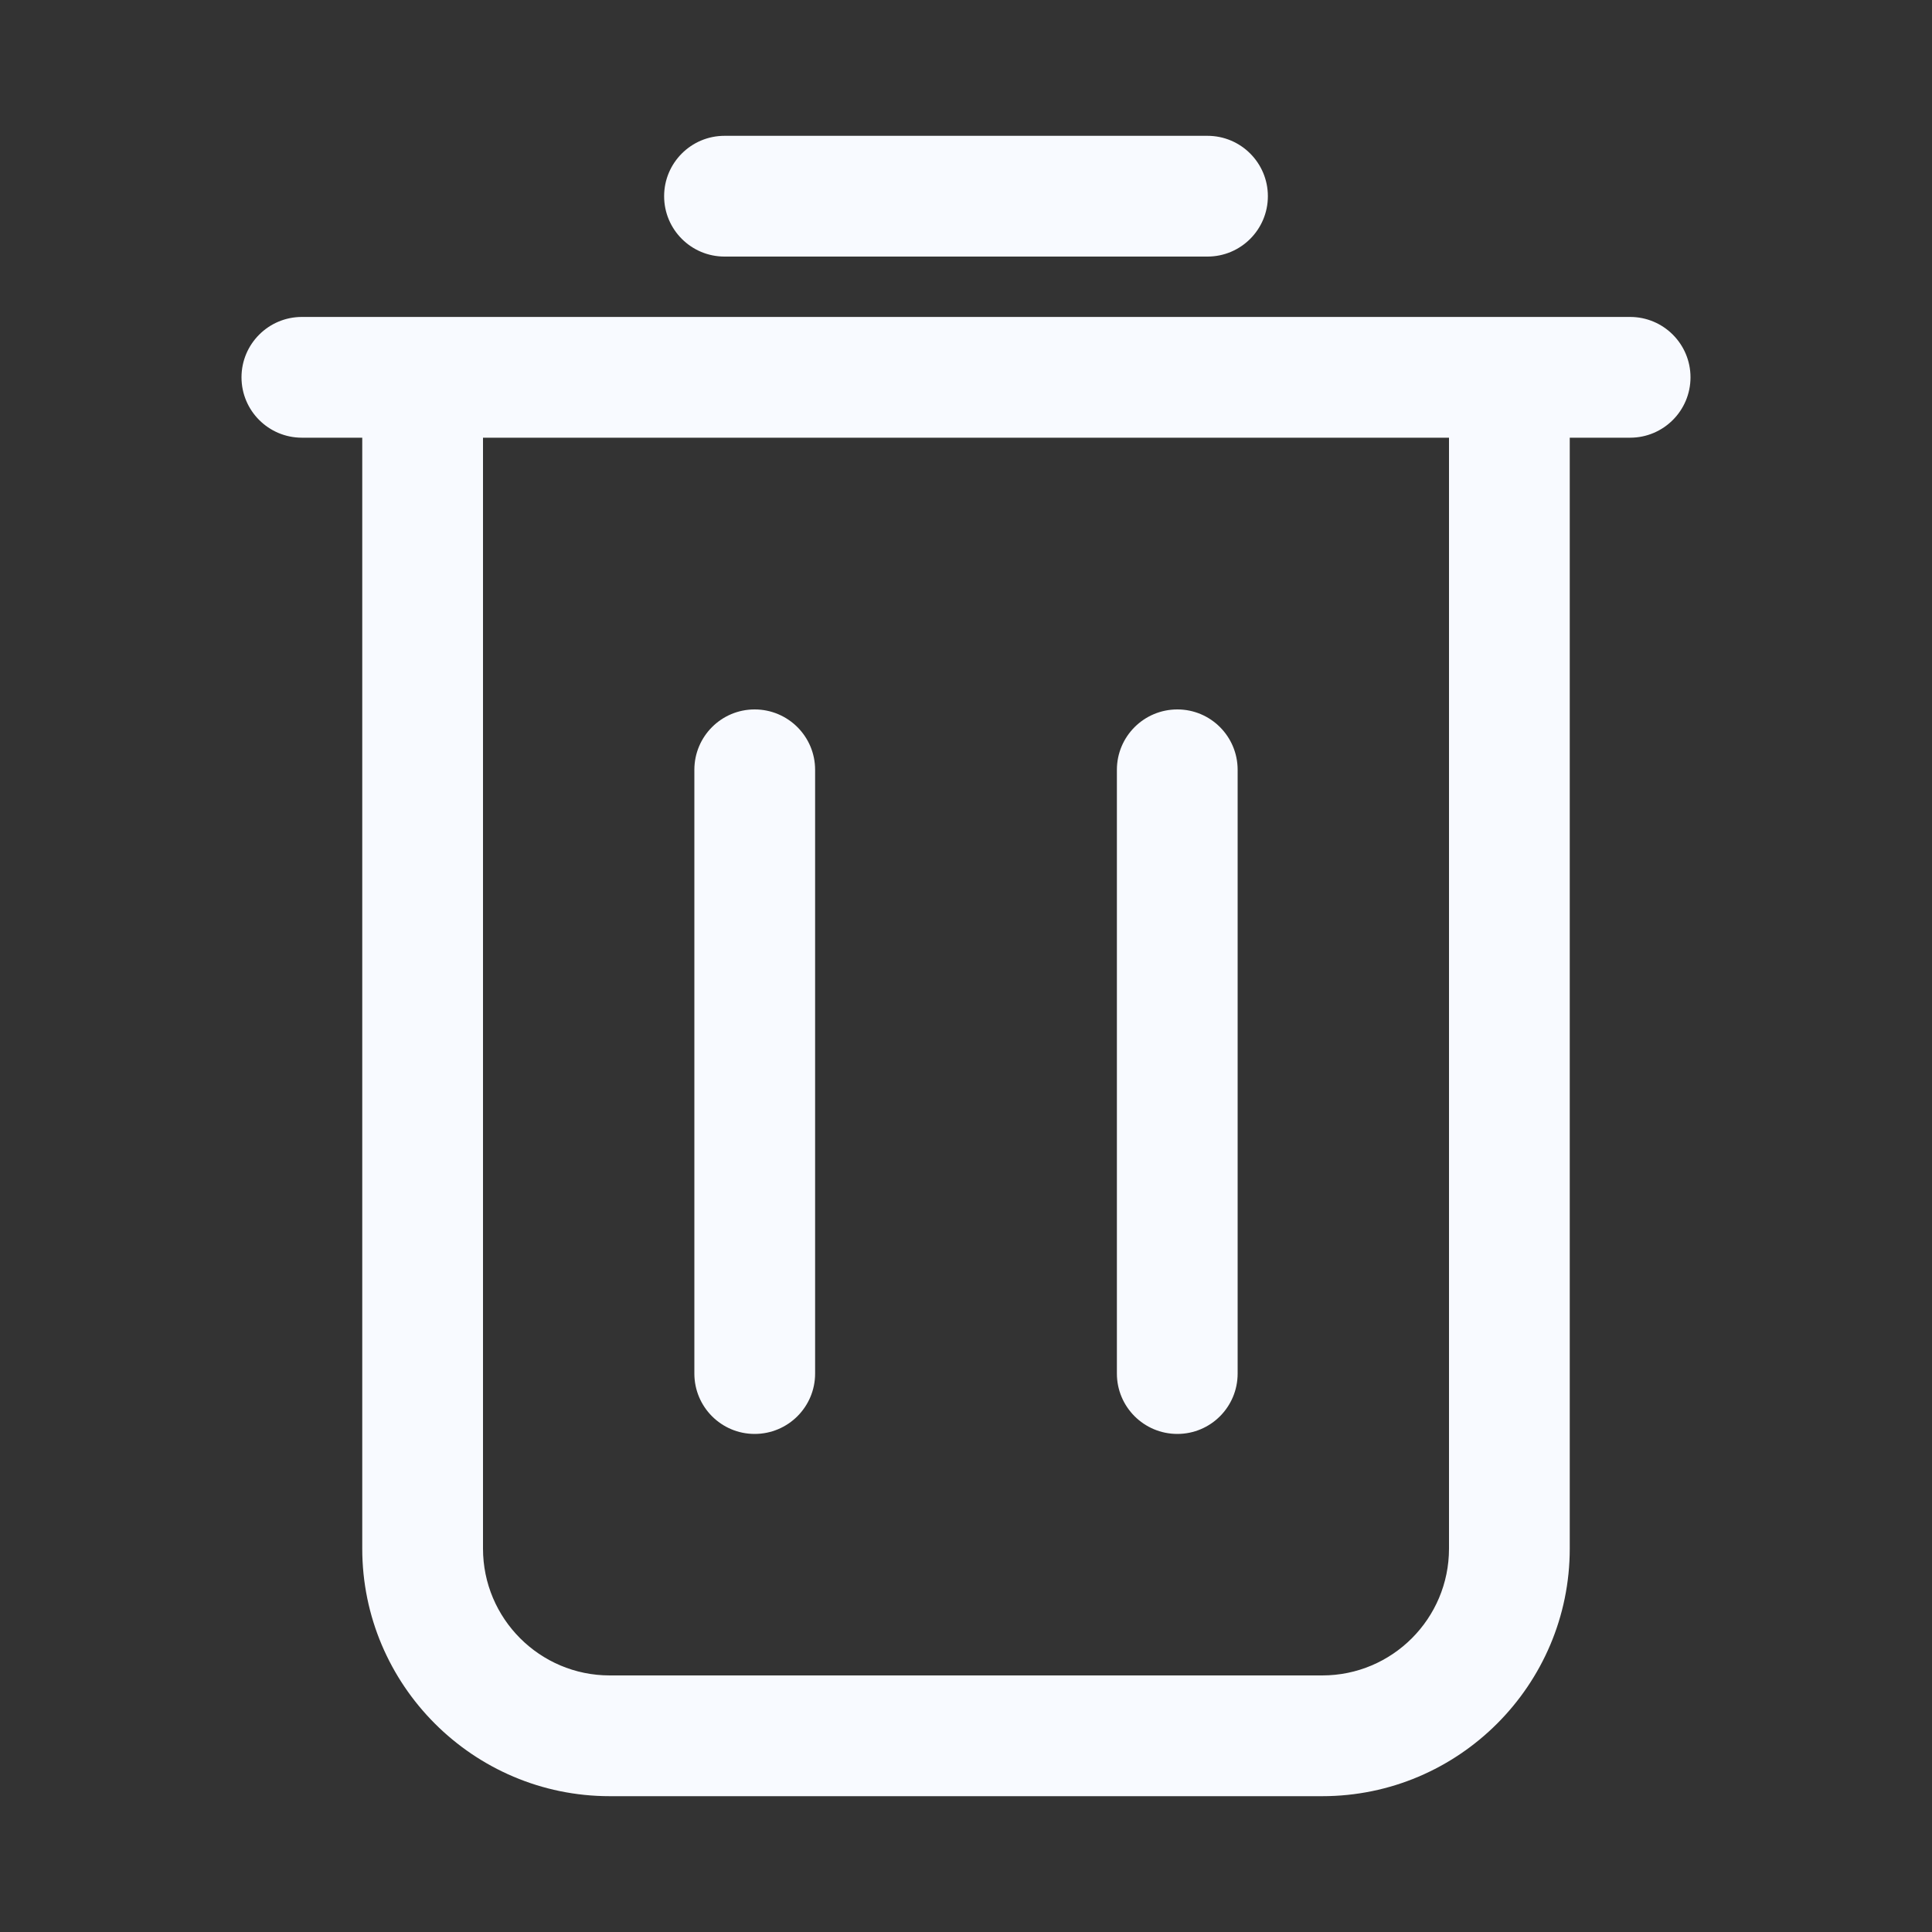 <svg width="20" height="20" viewBox="0 0 20 20" fill="none" xmlns="http://www.w3.org/2000/svg">
    <rect x="0" y="0" width="20" height="20" fill="#333333" stroke="none"/>
    <path d="M12.188 14.844C12.533 14.844 12.812 14.564 12.812 14.219V7.969C12.812 7.624 12.533 7.344 12.188 7.344C11.842 7.344 11.562 7.624 11.562 7.969V14.219C11.562 14.564 11.842 14.844 12.188 14.844Z" fill="#F8FAFF"/>
    <path d="M7.812 14.844C8.158 14.844 8.438 14.564 8.438 14.219V7.969C8.438 7.624 8.158 7.344 7.812 7.344C7.467 7.344 7.188 7.624 7.188 7.969V14.219C7.188 14.564 7.467 14.844 7.812 14.844Z" fill="#F8FAFF"/>
    <path d="M12.5 2.656C12.845 2.656 13.125 2.376 13.125 2.031C13.125 1.686 12.845 1.406 12.5 1.406H7.5C7.155 1.406 6.875 1.686 6.875 2.031C6.875 2.376 7.155 2.656 7.5 2.656H12.5Z" fill="#F8FAFF"/>
    <path d="M3.125 3.281C2.78 3.281 2.5 3.561 2.5 3.906C2.5 4.251 2.78 4.531 3.125 4.531H3.75V16.031C3.75 17.444 4.9 18.594 6.312 18.594H13.688C15.1 18.594 16.25 17.444 16.25 16.031V4.531H16.875C17.22 4.531 17.5 4.251 17.5 3.906C17.5 3.561 17.22 3.281 16.875 3.281H15.625H4.375H3.125ZM15 4.531V16.031C15 16.756 14.412 17.344 13.688 17.344H6.312C5.588 17.344 5 16.756 5 16.031V4.531H15Z" fill="#F8FAFF"/>
</svg>
